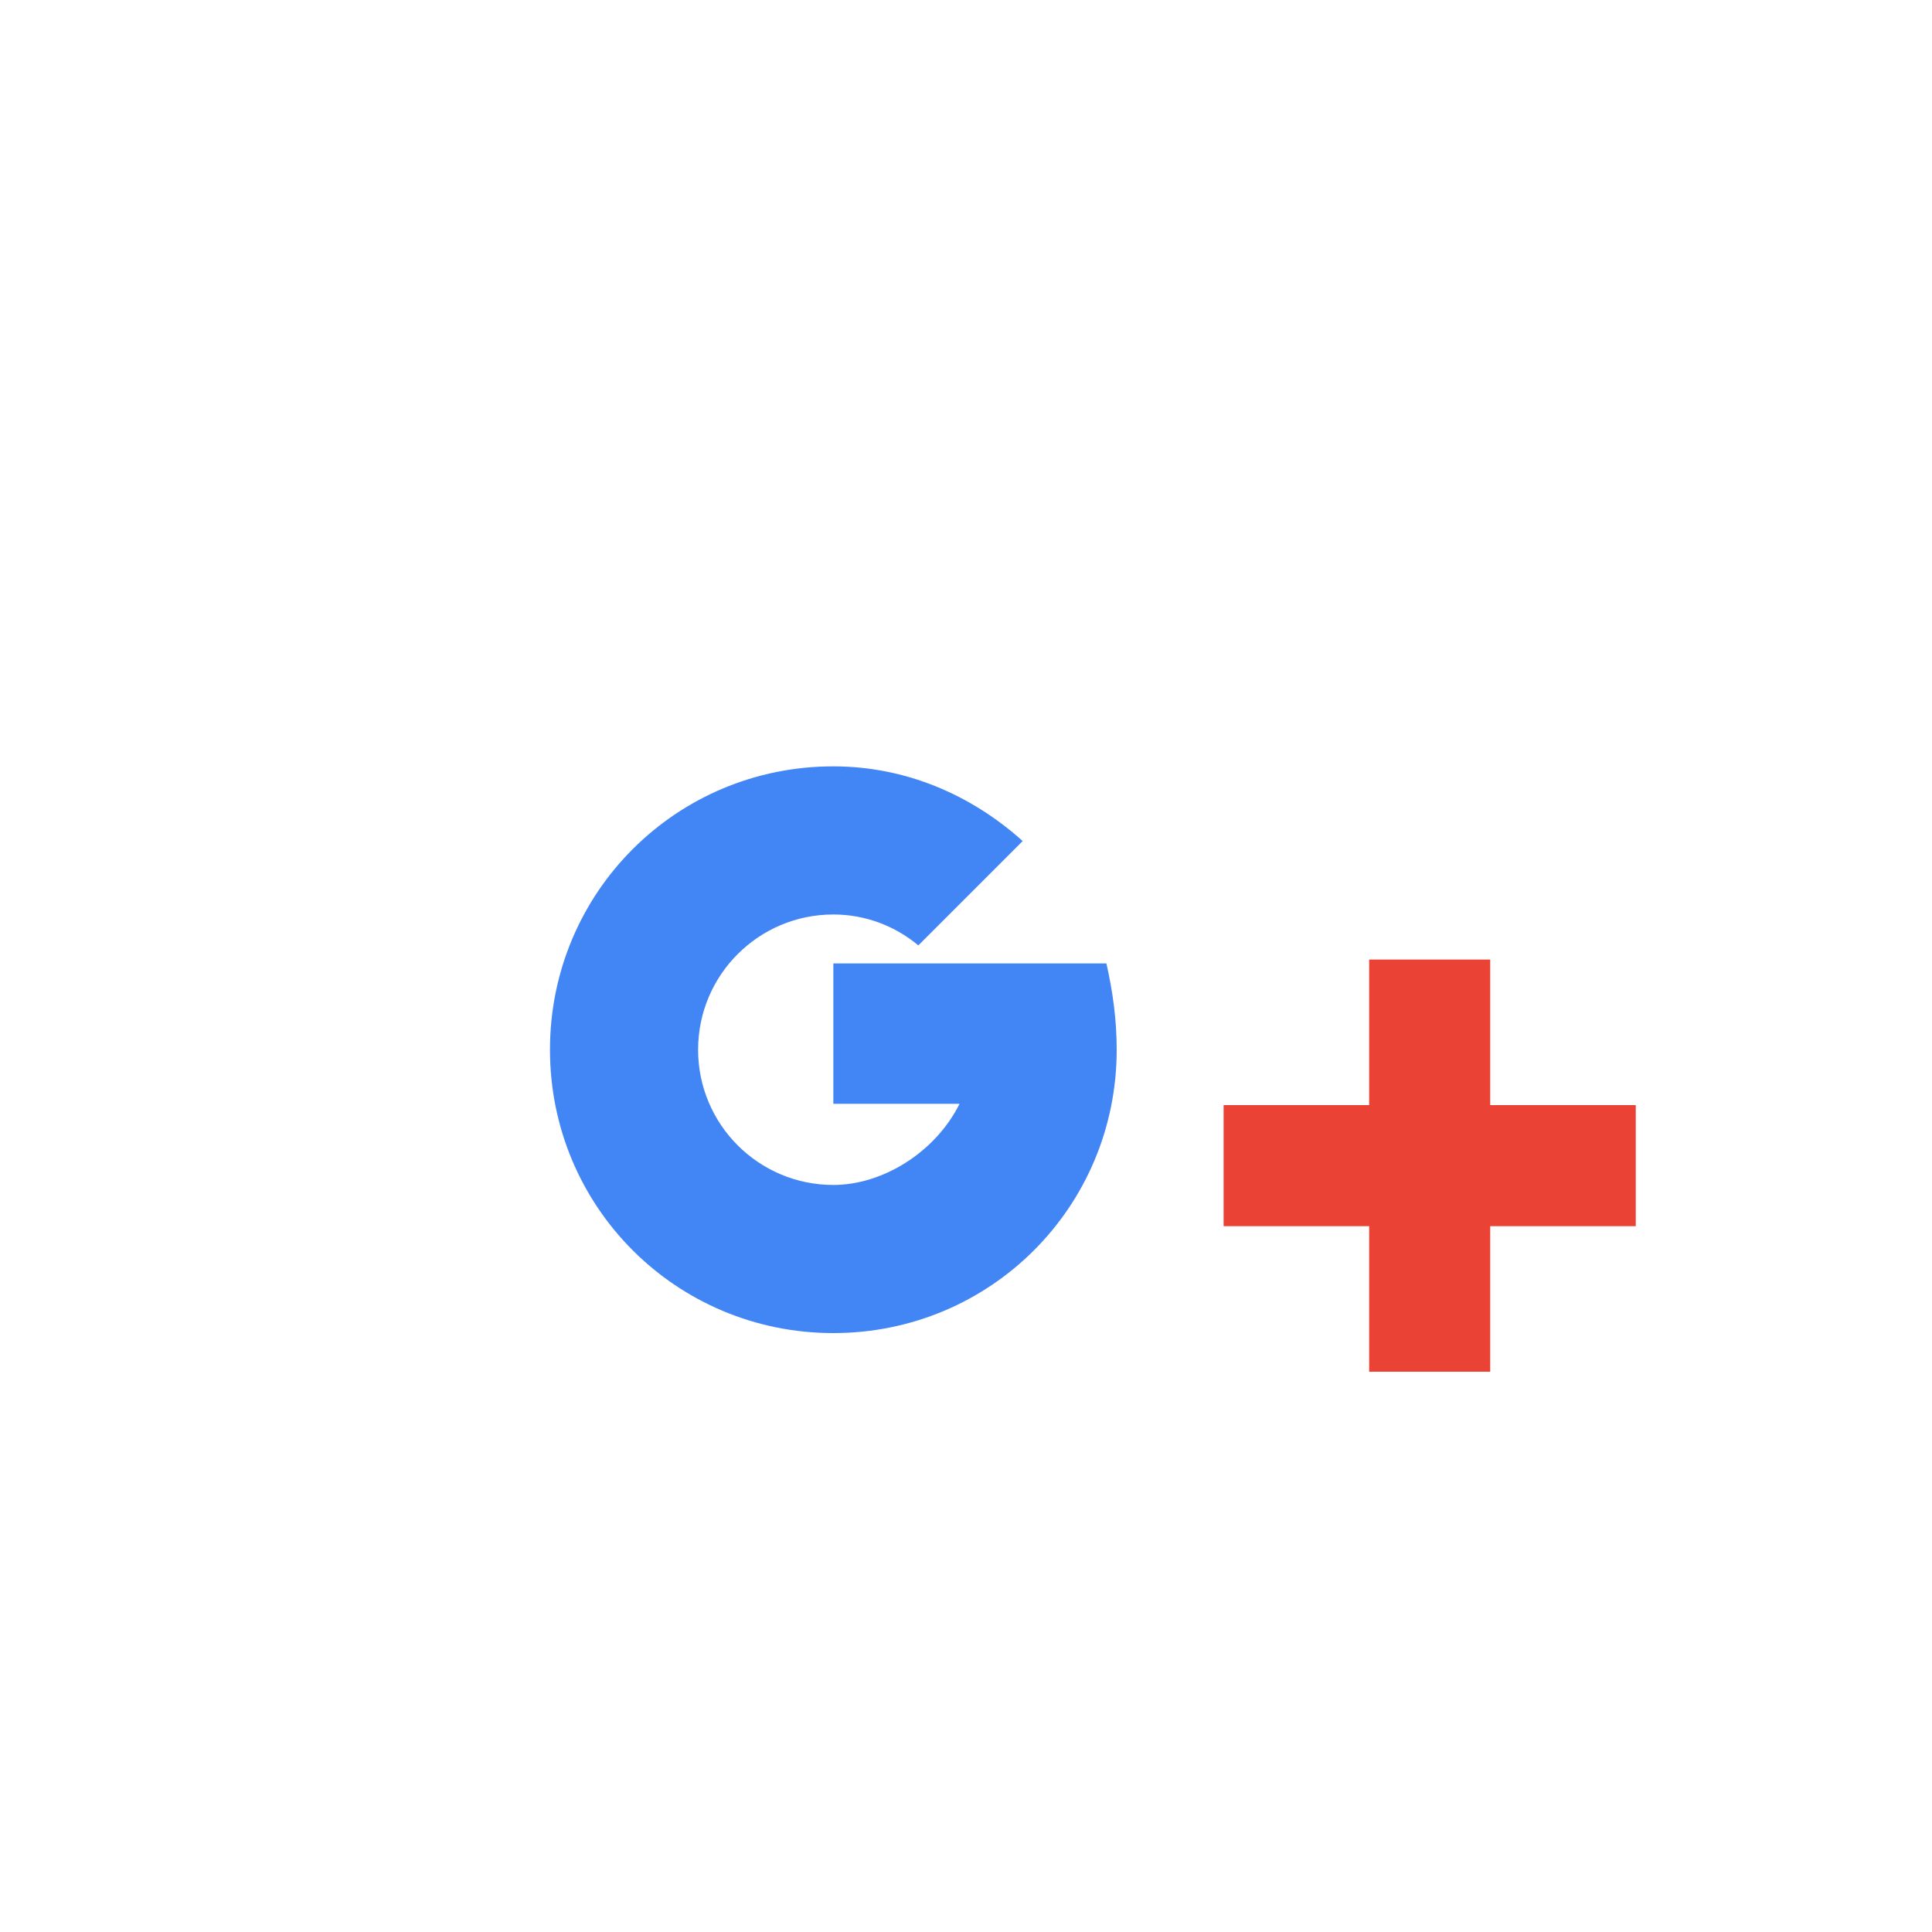 <?xml version="1.0" encoding="UTF-8"?>
<svg width="150px" height="150px" viewBox="0 0 150 150" version="1.1" xmlns="http://www.w3.org/2000/svg">
    <title>Google Logo</title>
    <g stroke="none" stroke-width="1" fill="none" fill-rule="evenodd" transform="translate(25, 50)">
        <path d="M39.7,24.8 L39.7,35.7 L49.5,35.7 C47.6,39.5 43.5,42 39.7,42 C33.9,42 29.2,37.3 29.2,31.5 C29.2,25.7 33.9,21 39.7,21 C42.2,21 44.5,21.9 46.3,23.4 L54.4,15.3 C50.4,11.7 45.3,9.5 39.7,9.5 C27.5,9.5 17.7,19.3 17.7,31.5 C17.7,43.7 27.5,53.5 39.7,53.5 C51.9,53.5 61.7,43.7 61.7,31.5 C61.7,29.2 61.4,27 60.9,24.8 L39.7,24.8 Z" fill="#4285F4"></path>
        <path d="M0,15.8 L0,25.2 L11.3,25.2 L11.3,36.5 L20.7,36.5 L20.7,25.2 L32,25.2 L32,15.8 L20.7,15.8 L20.7,4.5 L11.3,4.5 L11.3,15.8 L0,15.8 Z" fill="#EA4335" transform="translate(70, 20)"></path>
    </g>
</svg>
